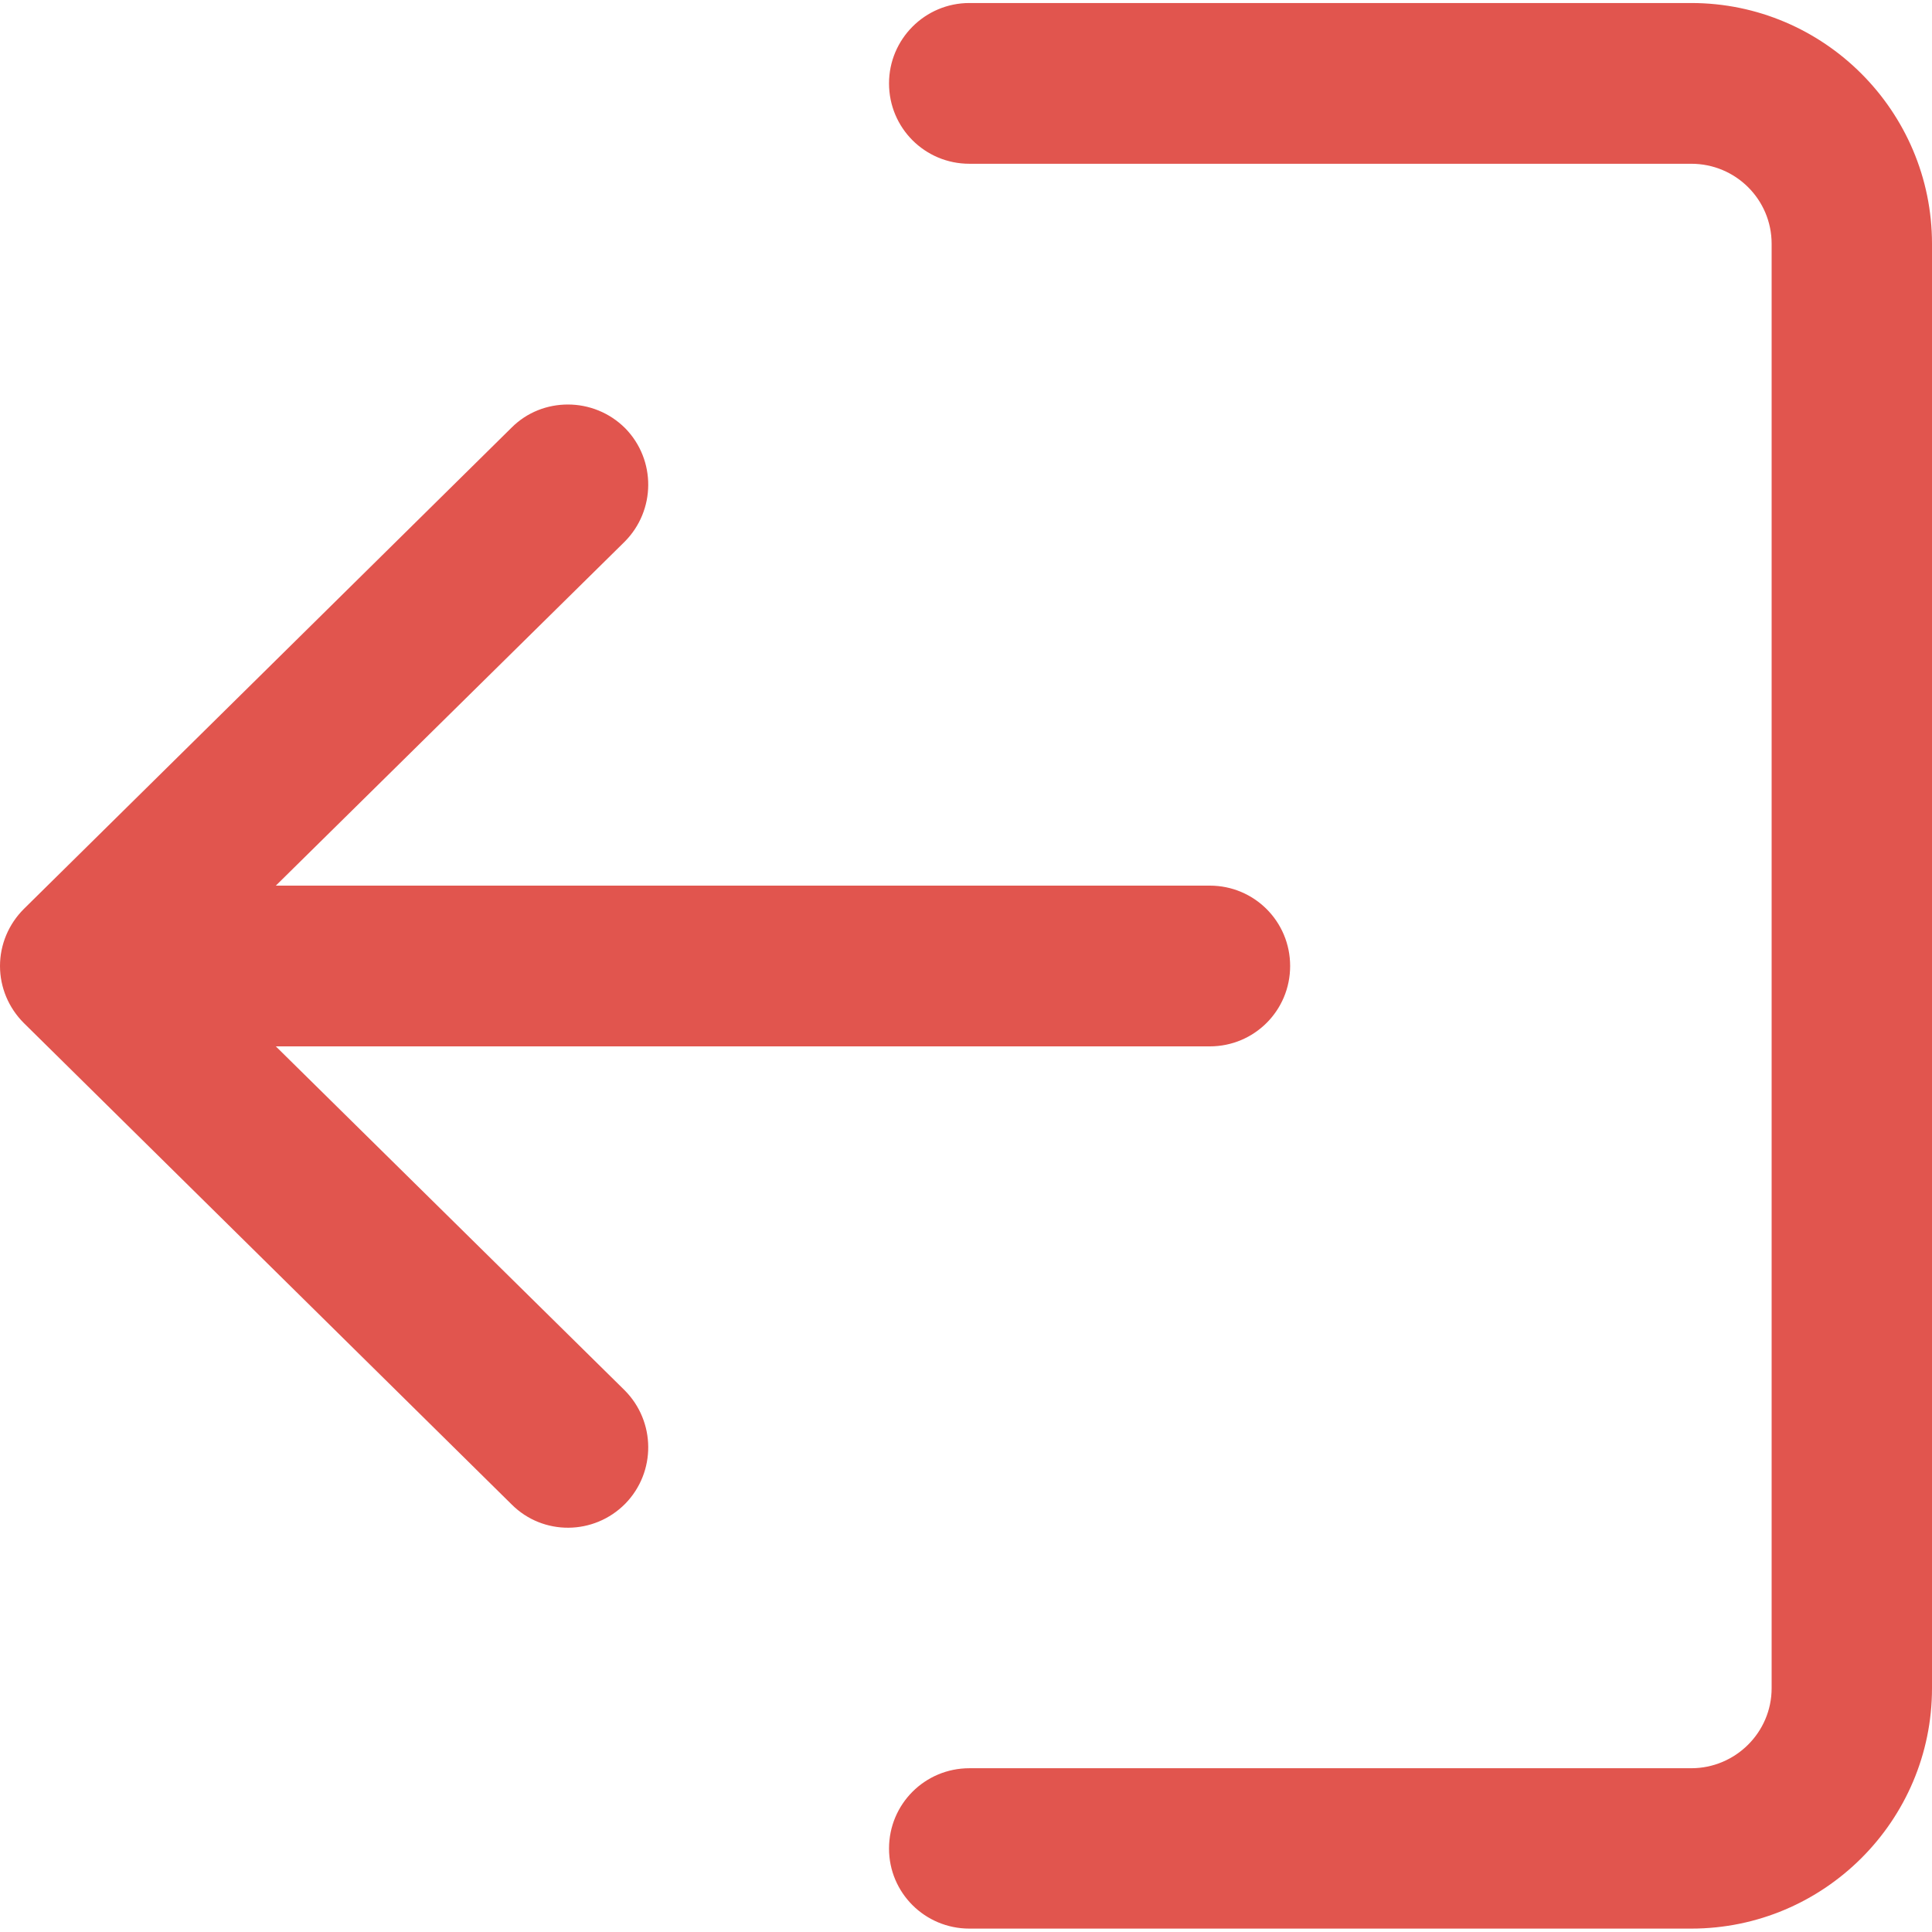 <svg fill="#E1554E" version="1.2" xmlns="http://www.w3.org/2000/svg" viewBox="0 0 512 512" width="512" height="512"><path  d="m256.9 43.4h191.3c11.8 0 21.3 9.5 21.3 21.2v382.8c0 11.7-9.6 21.2-21.3 21.2h-191.3c-11.8 0-21.3 9.5-21.3 21.3 0 11.7 9.5 21.2 21.3 21.2h191.3c35.2 0 63.8-28.6 63.8-63.7v-382.8c0-35.1-28.6-63.8-63.8-63.8h-191.3c-11.8 0-21.3 9.6-21.3 21.3 0 11.8 9.5 21.3 21.3 21.3z"/><path  d="m6.3 271.1l129.3 127.6c8.3 8.3 21.8 8.2 30.1-0.2 8.2-8.4 8.1-21.8-0.2-30.1l-92.4-91.1h247.5c11.8 0 21.3-9.5 21.3-21.3 0-11.8-9.5-21.3-21.3-21.3h-247.5l92.4-91.1c8.3-8.3 8.4-21.7 0.2-30.1-4.2-4.2-9.7-6.3-15.2-6.3-5.4 0-10.8 2-14.9 6.1l-129.3 127.6c-4 4-6.3 9.4-6.3 15.1 0 5.7 2.3 11.1 6.3 15.1z"/></svg>